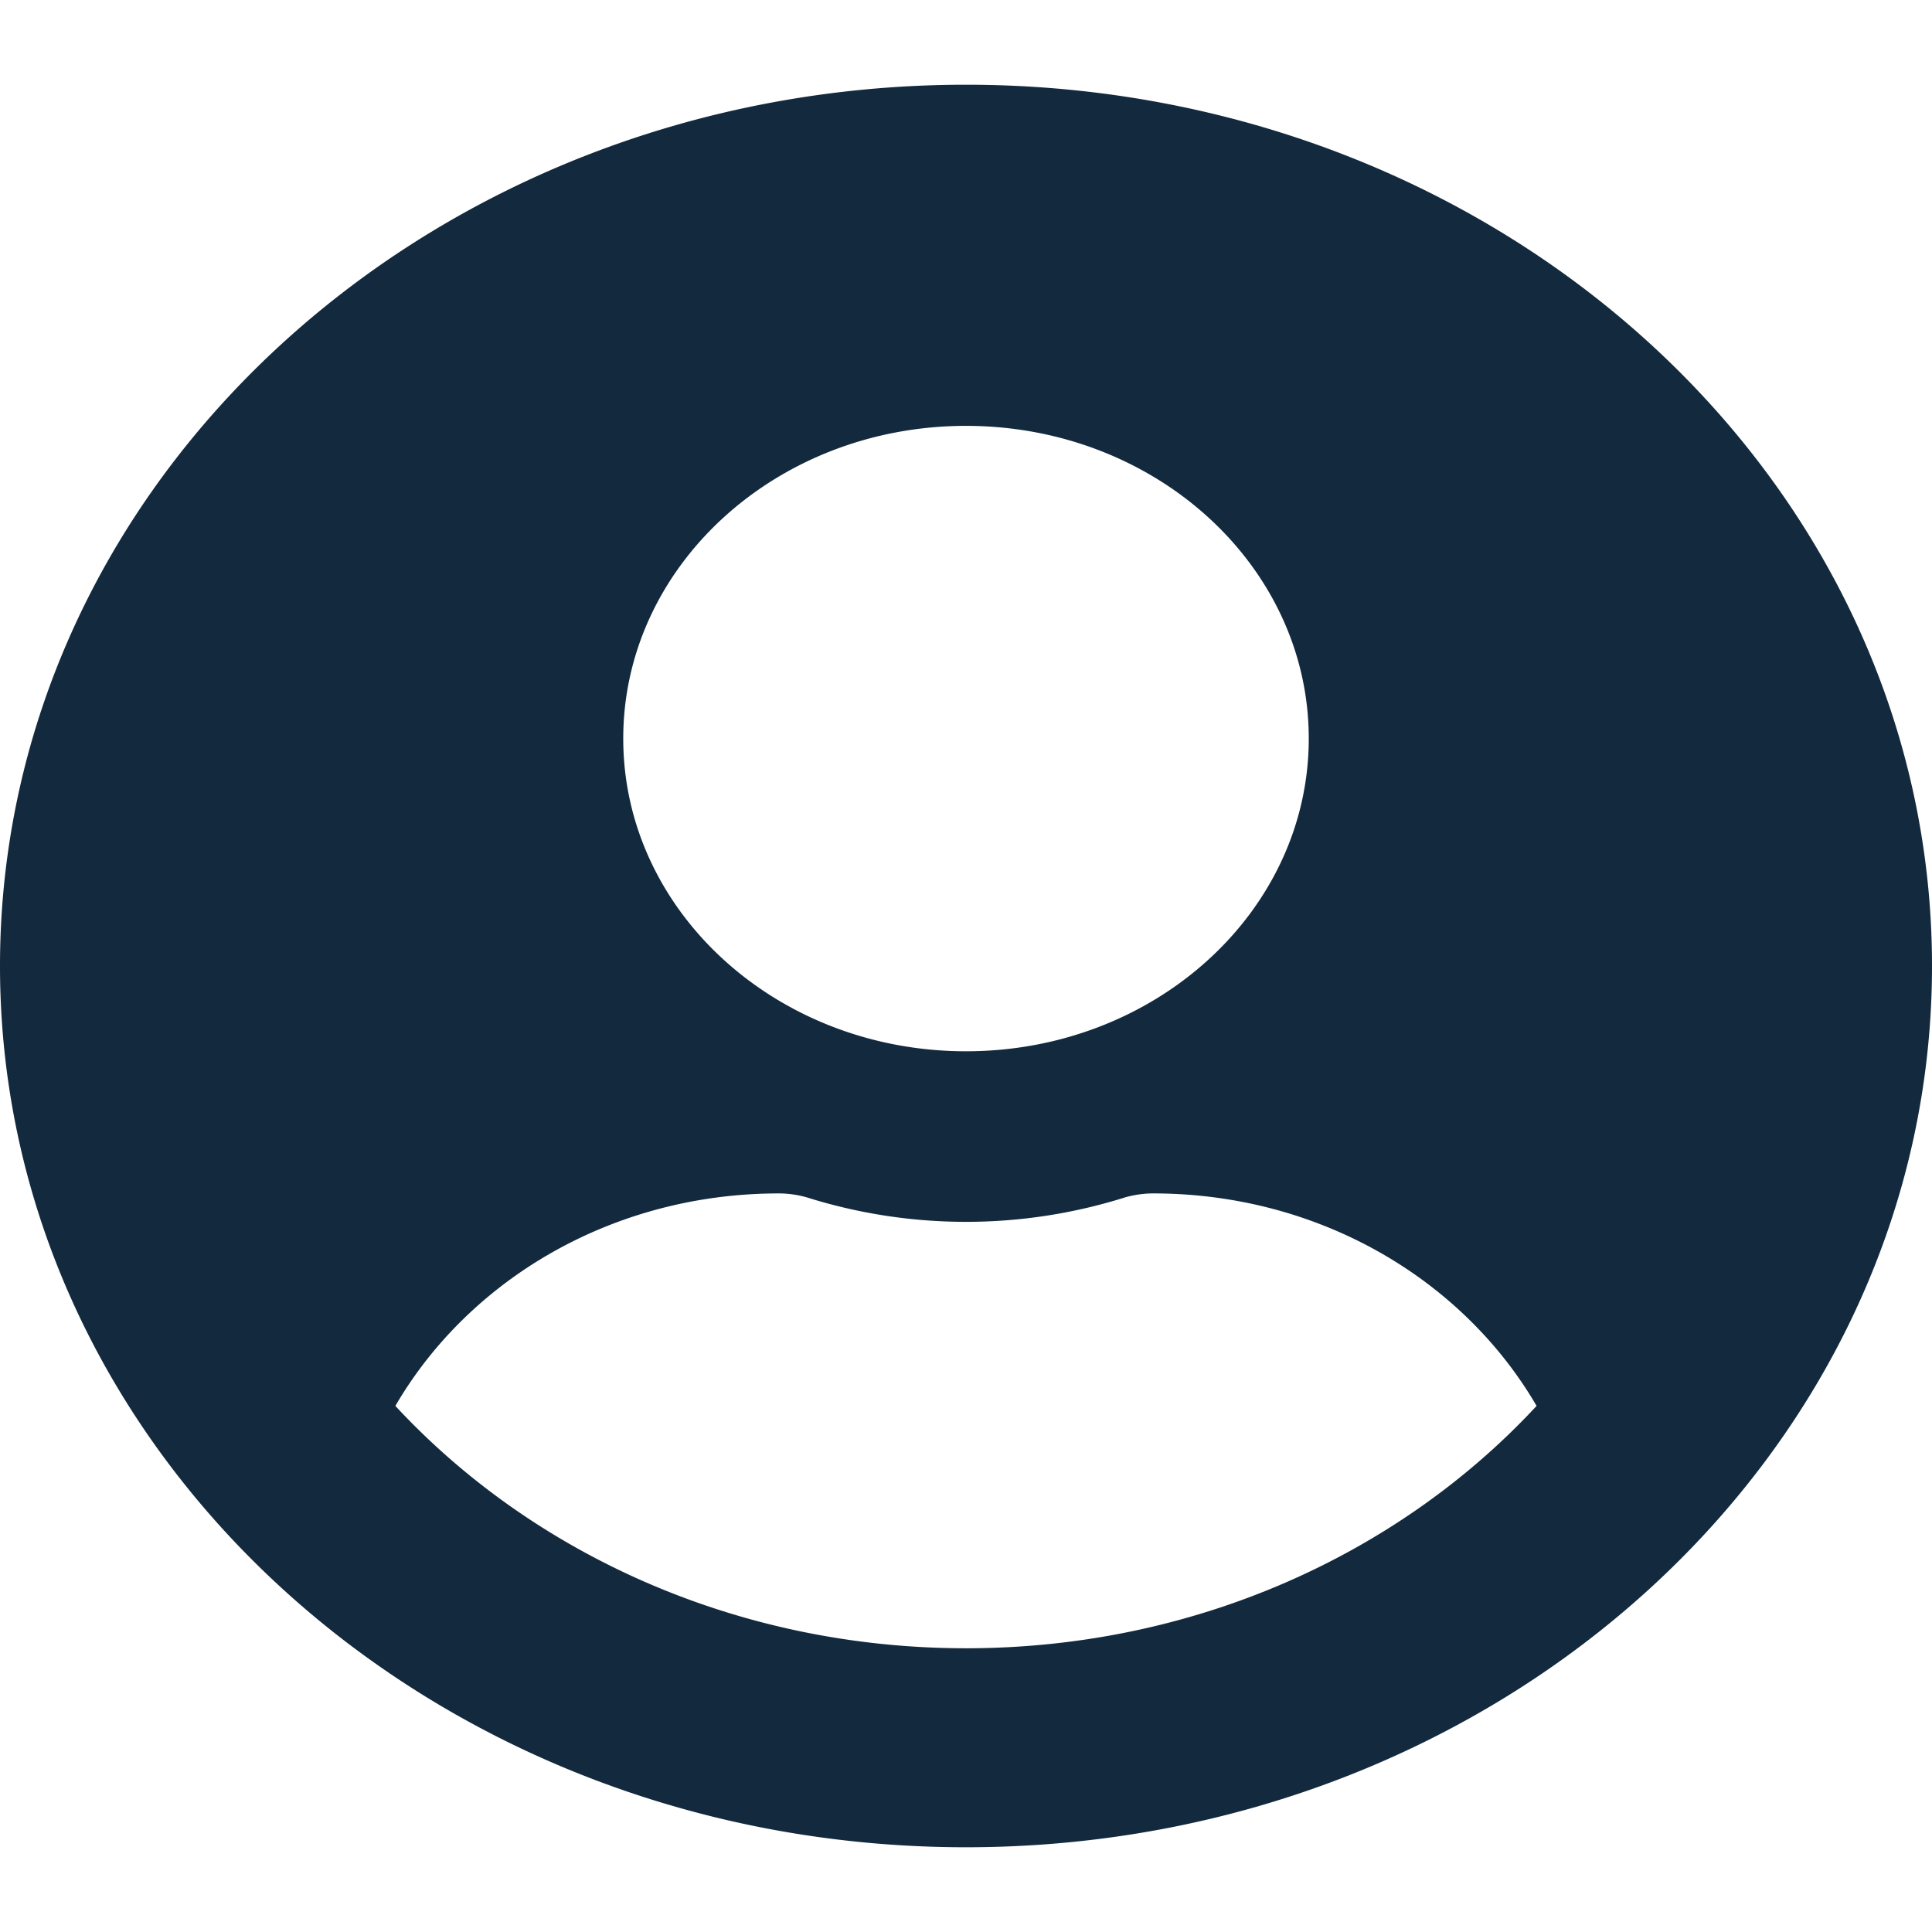 <svg xmlns="http://www.w3.org/2000/svg" width="22" height="22" viewBox="0 0 283.523 258.653">
  <path id="Icon_awesome-user-circle" data-name="Icon awesome-user-circle" d="M141.762.562C63.45.562,0,58.446,0,129.889S63.45,259.215,141.762,259.215s141.762-57.884,141.762-129.326S220.074.562,141.762.562Zm0,50.062c27.781,0,50.3,20.546,50.3,45.89s-22.522,45.89-50.3,45.89-50.3-20.546-50.3-45.89S113.981,50.624,141.762,50.624Zm0,179.388c-33.554,0-63.621-13.871-83.742-35.565,10.746-18.46,31.782-31.184,56.3-31.184a15.228,15.228,0,0,1,4.059.574,77.752,77.752,0,0,0,46.758,0,15.228,15.228,0,0,1,4.058-.574c24.522,0,45.558,12.724,56.3,31.184C205.383,216.141,175.316,230.013,141.762,230.013Z" transform="translate(0 -0.563)" fill="#13293D"/>
</svg>
